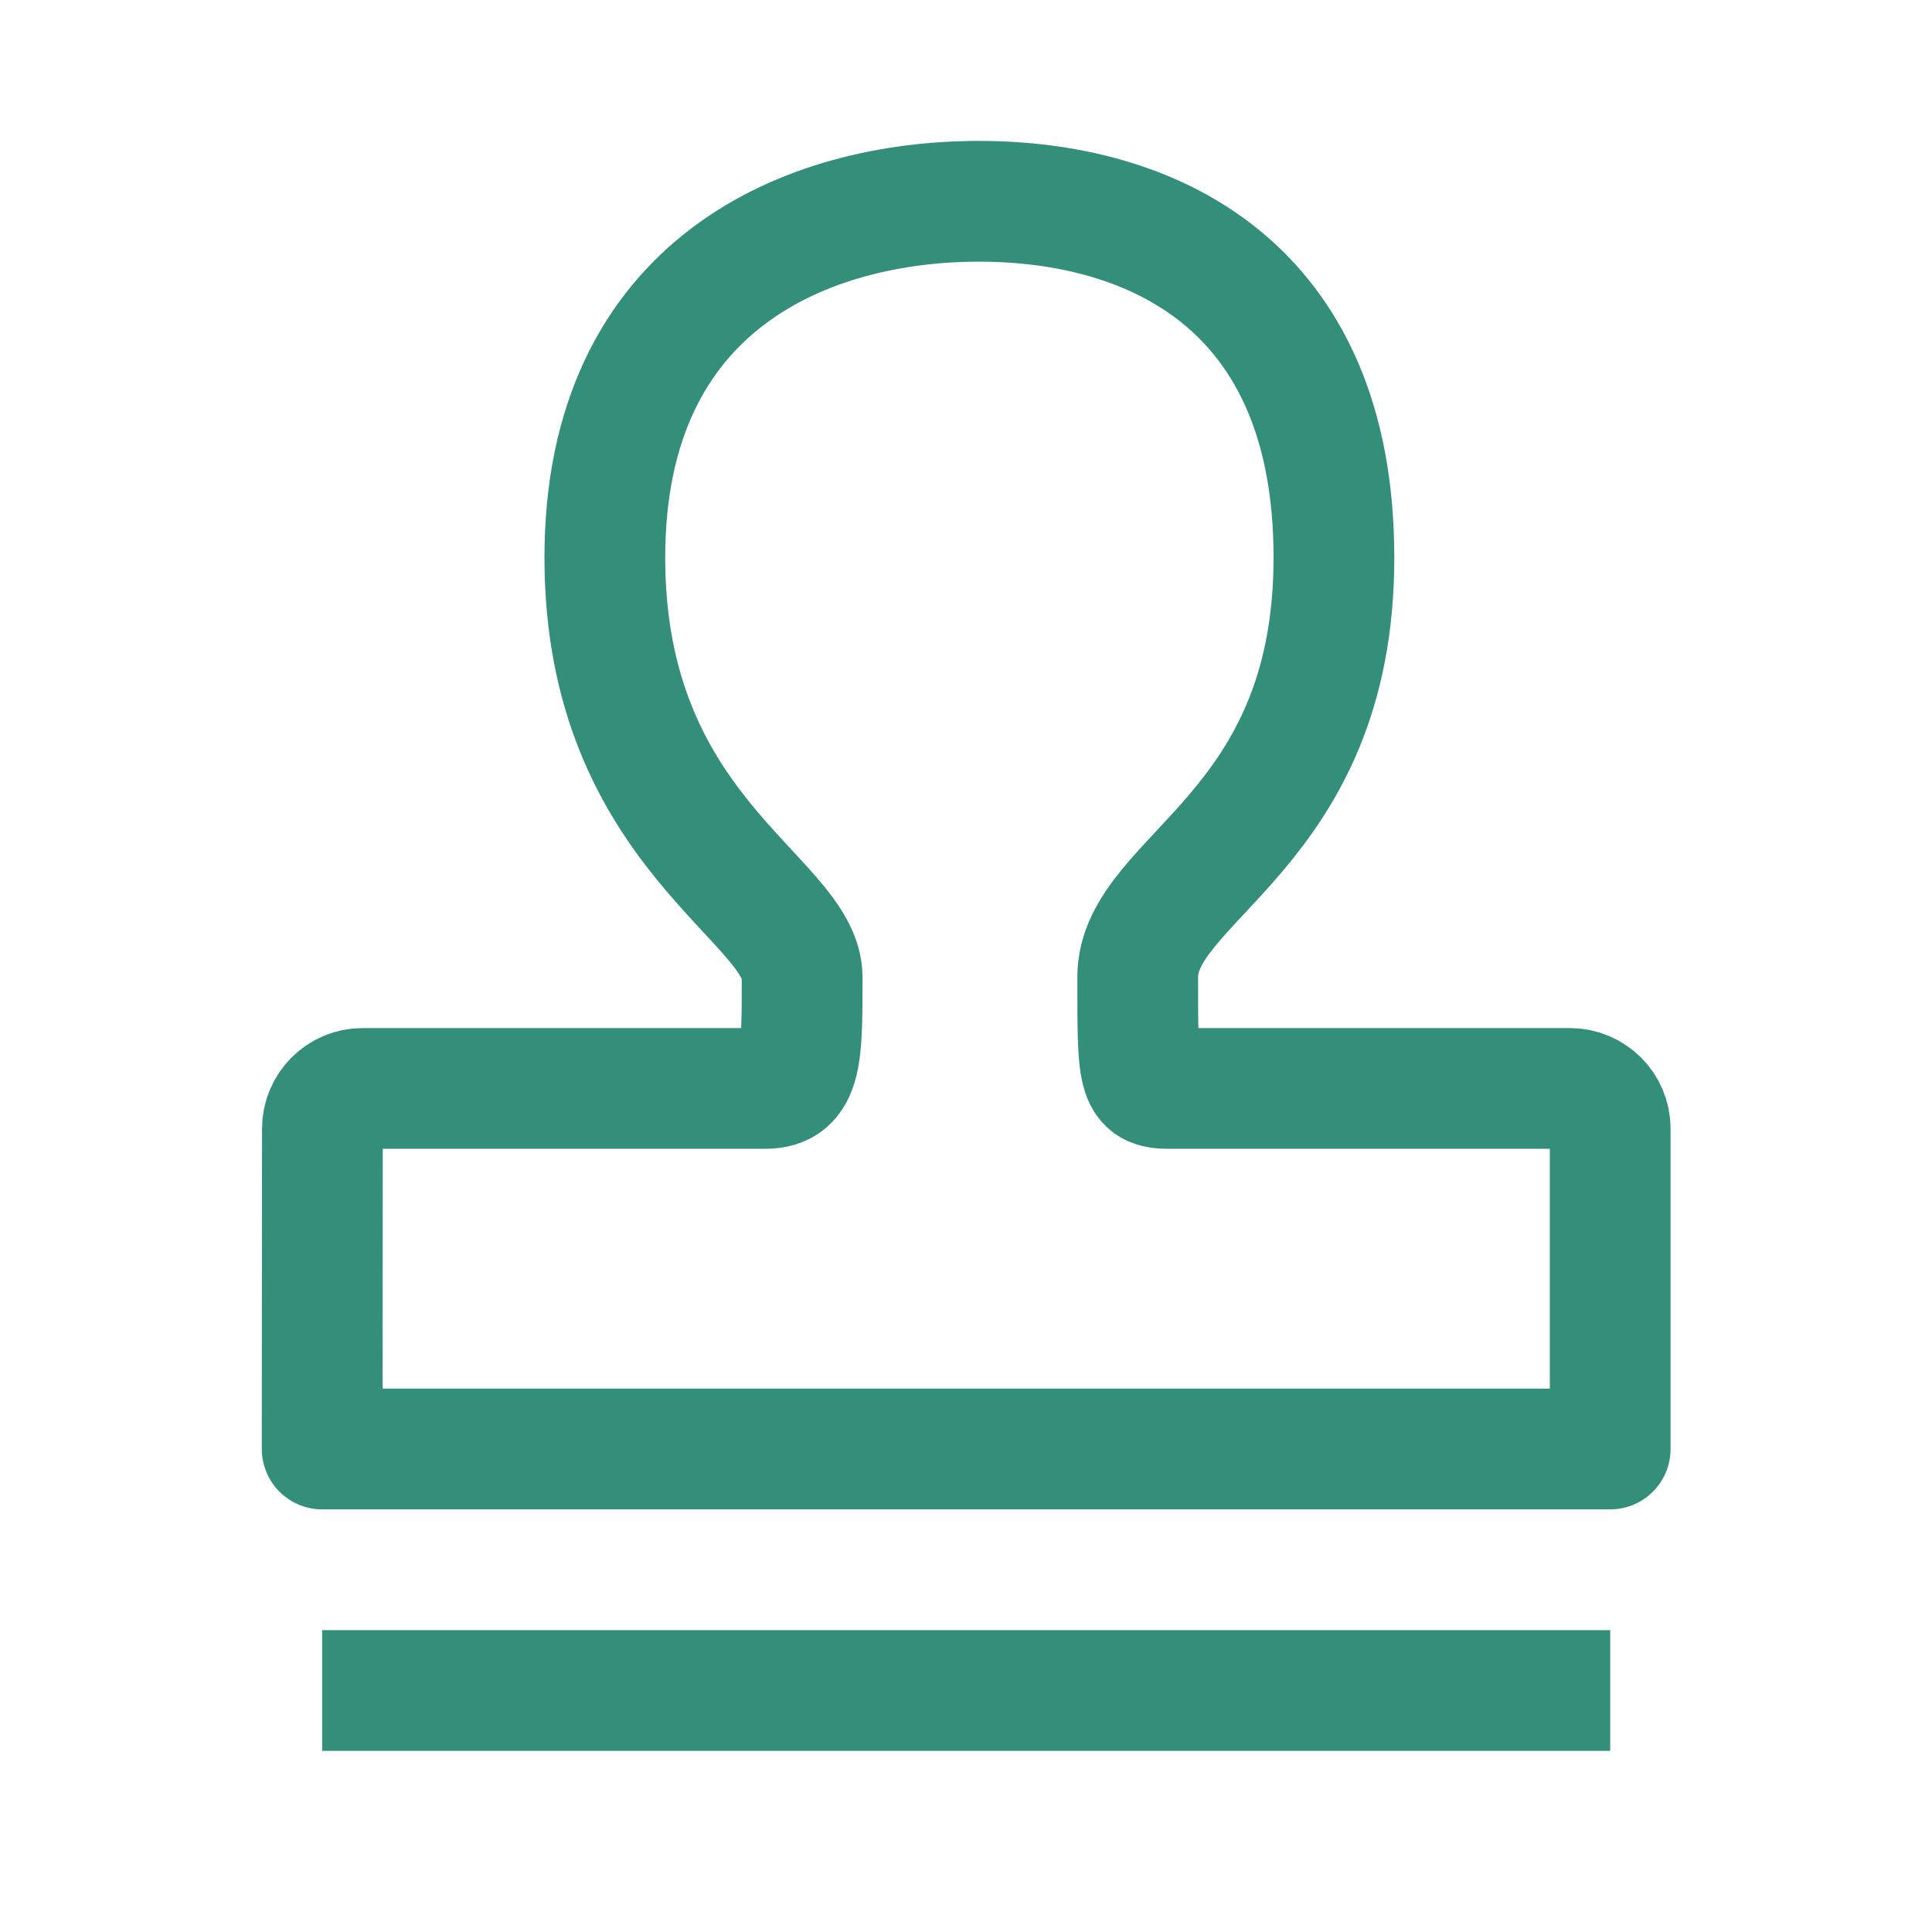 <svg width="16" height="16" viewBox="0 0 16 16" fill="none" xmlns="http://www.w3.org/2000/svg">
<g id="Frame">
<path id="Vector" d="M2.668 12L2.67 9.348C2.67 9.164 2.819 9.014 3.003 9.014C4.114 9.014 5.226 9.014 6.337 9.014C6.644 9.014 6.643 8.742 6.643 8.093C6.643 7.444 5.009 6.898 5.009 4.618C5.009 2.337 6.701 1.667 8.108 1.667C9.515 1.667 11.047 2.337 11.047 4.618C11.047 6.898 9.422 7.261 9.422 8.093C9.422 8.925 9.422 9.014 9.682 9.014C10.788 9.014 11.895 9.014 13.001 9.014C13.185 9.014 13.335 9.163 13.335 9.348V12H2.668Z" stroke="#338F7A" stroke-linejoin="round"/>
<path id="Vector_2" d="M2.668 14H13.335" stroke="#338F7A" stroke-linejoin="round"/>
</g>
</svg>
